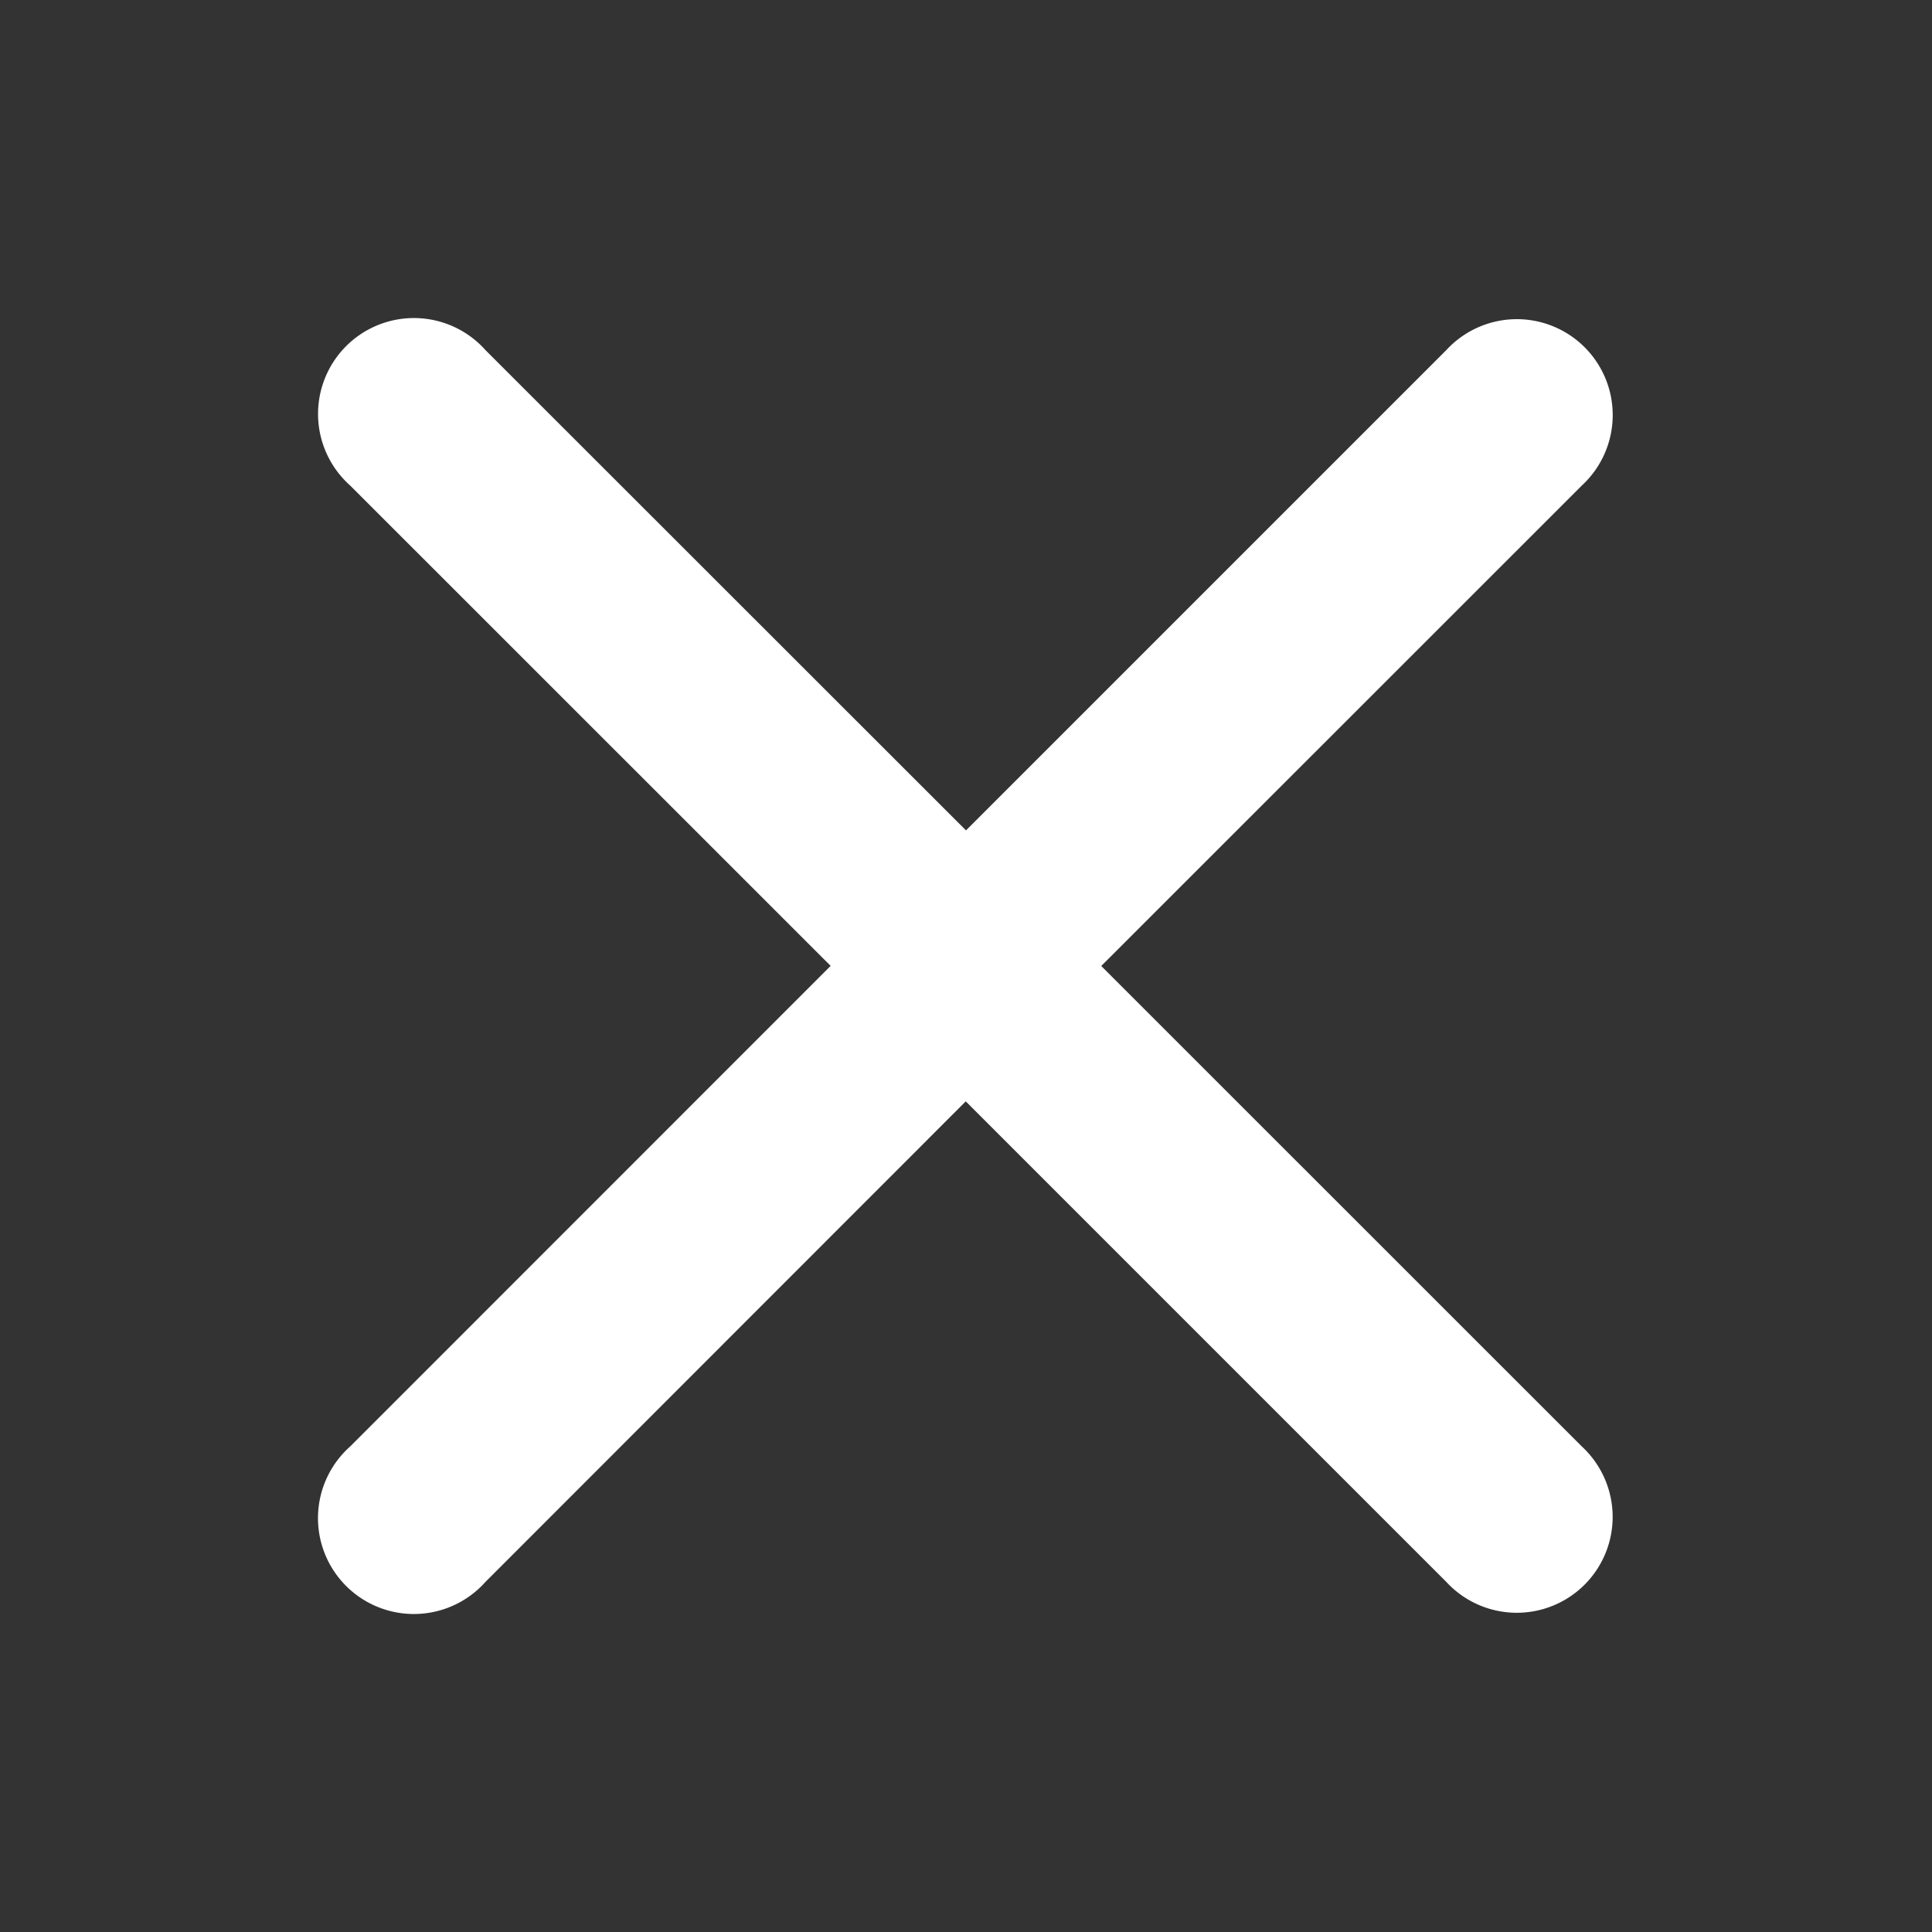 <svg width="16" height="16" viewBox="0 0 16 16" xmlns="http://www.w3.org/2000/svg">
    <rect x="0" y="0" width="16" height="16" fill="#333333" stroke="none"/>
    <g fill="none" fill-rule="evenodd">
        <path d="M0 0h16v16H0z"/>
        <path d="M4.021 2.9 8 6.877l3.979-3.979A.794.794 0 1 1 13.1 4.021L9.12 8l3.98 3.979a.794.794 0 1 1-1.122 1.122l-3.98-3.98-3.978 3.98A.794.794 0 1 1 2.9 11.979l3.979-3.98-3.979-3.978A.794.794 0 1 1 4.021 2.9z" fill="#FFF"/>
    </g>
</svg>
